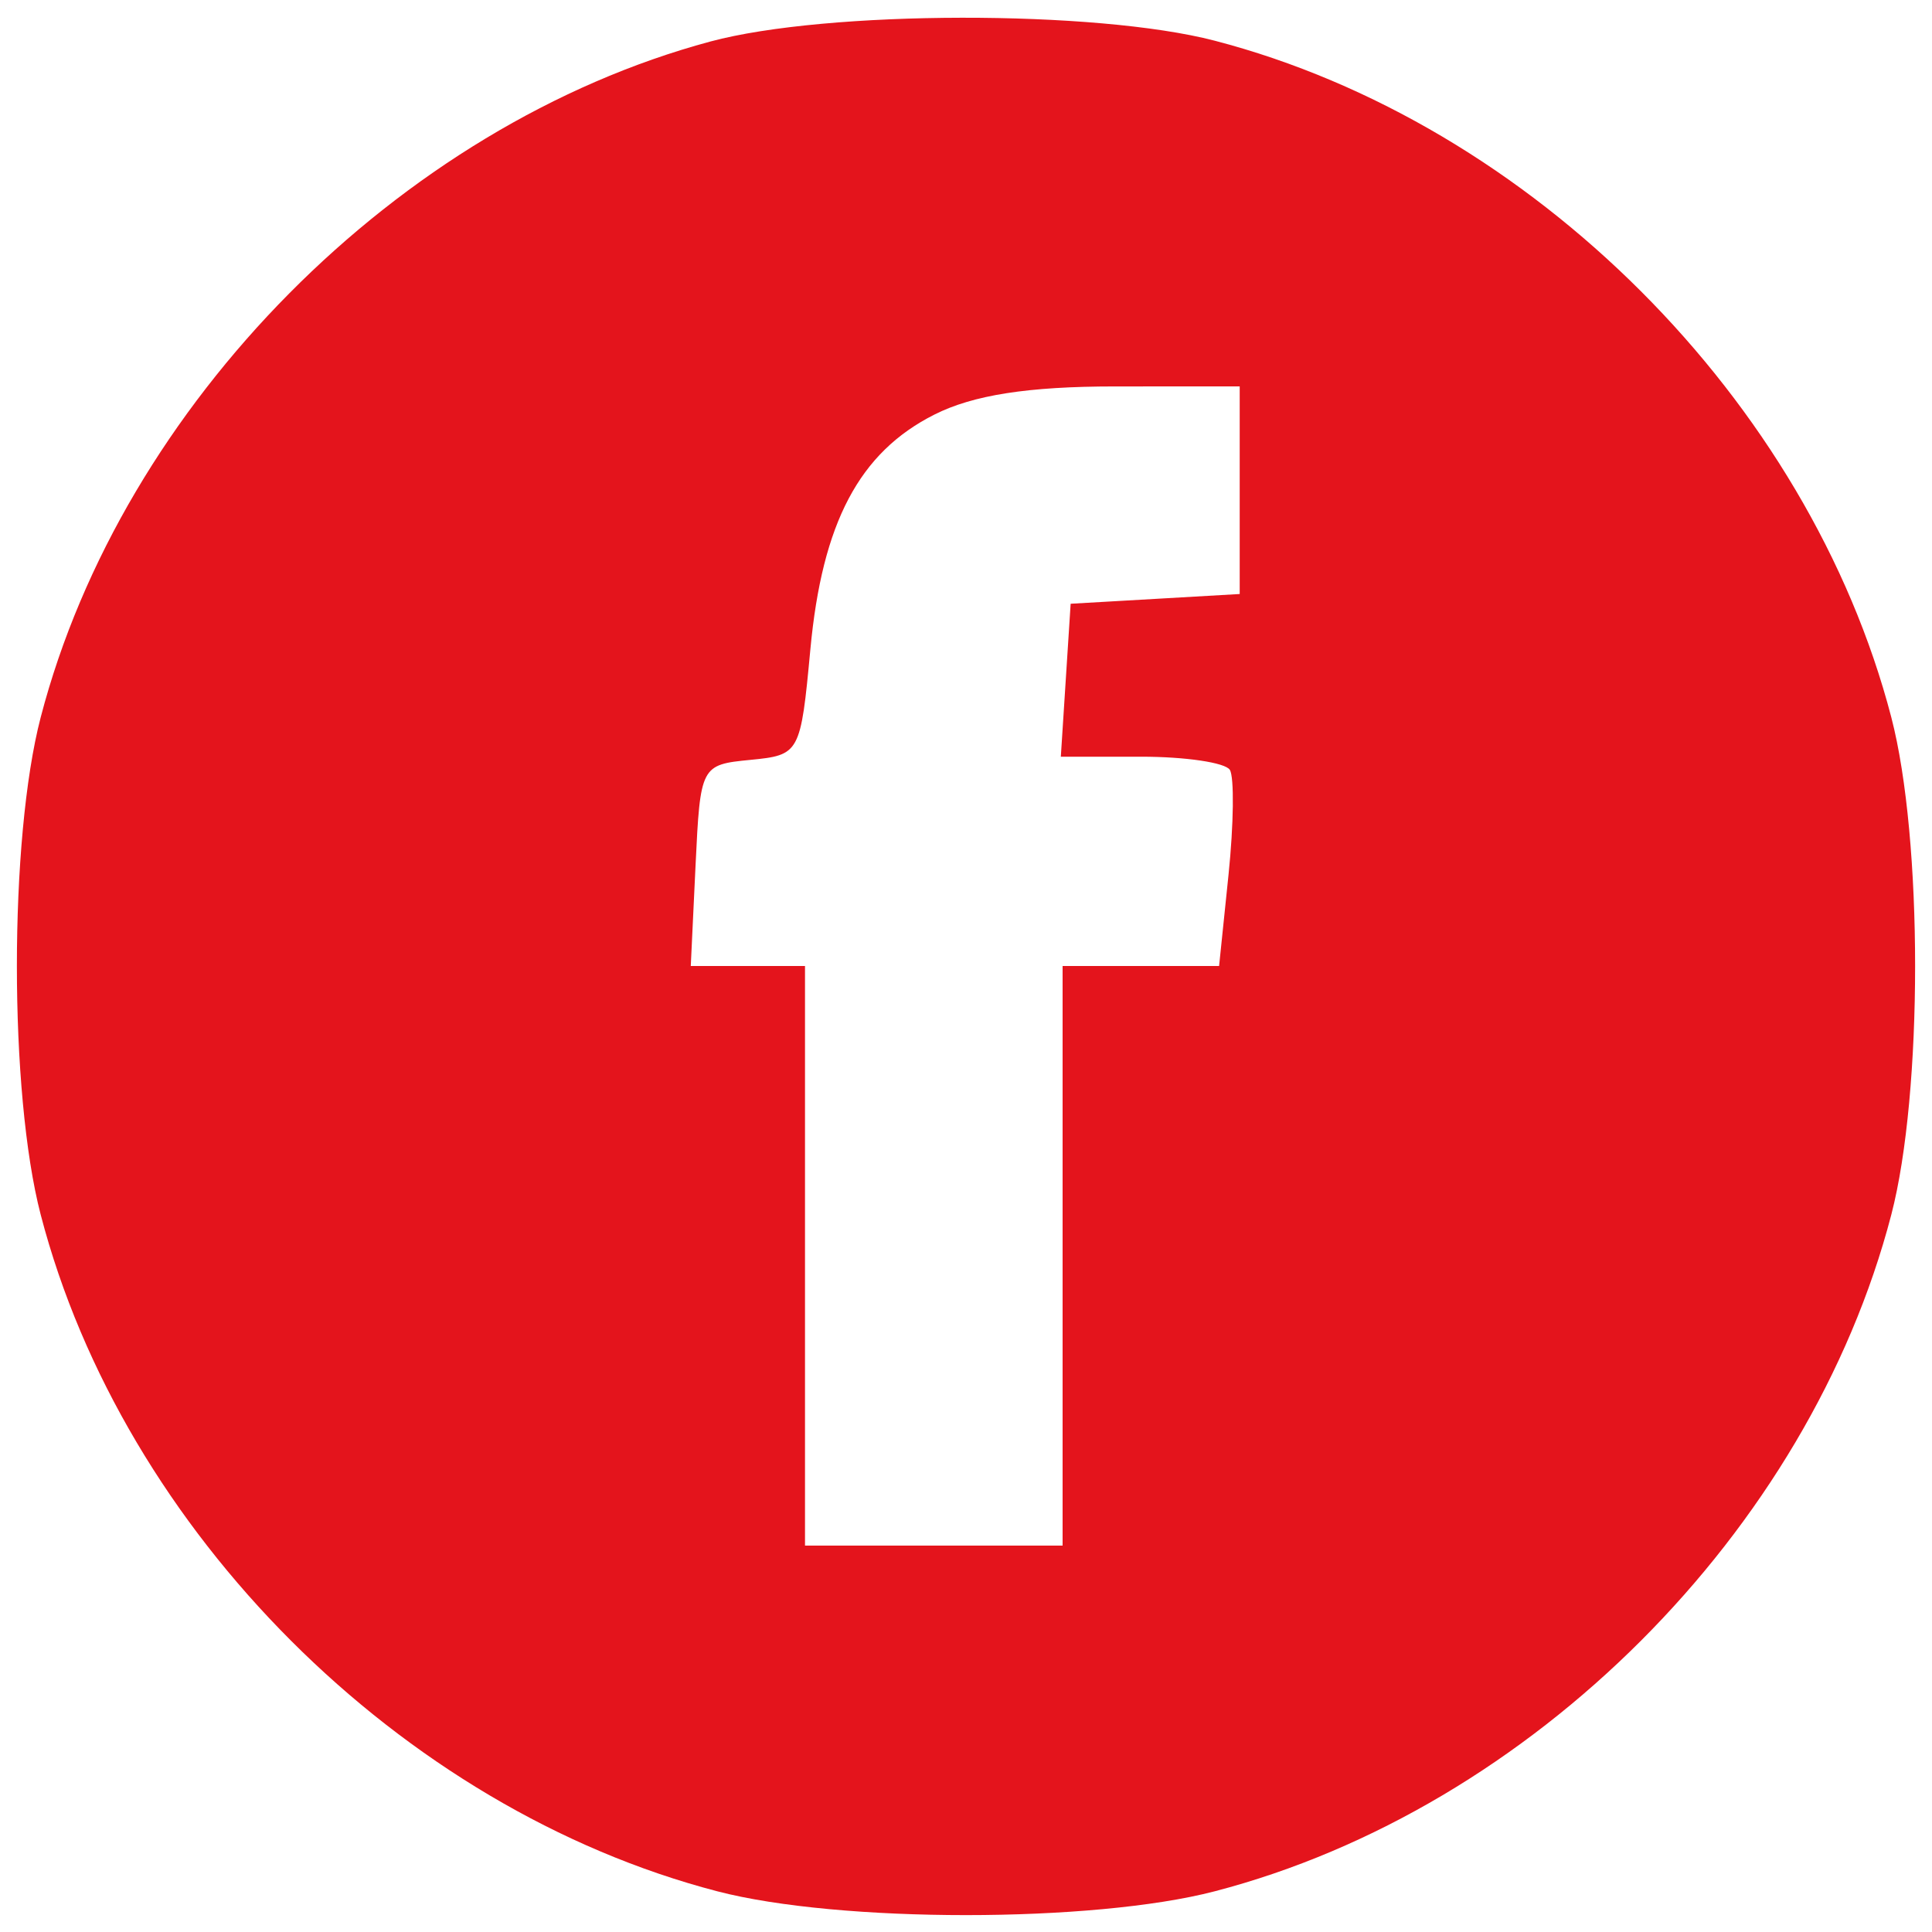 <svg xmlns="http://www.w3.org/2000/svg" width="120" height="120" viewBox="0 0 120 120" version="1.1"><path d="M 44.124 2.578 C 24.756 7.787, 7.594 25.106, 2.528 44.552 C 0.556 52.123, 0.556 67.877, 2.528 75.448 C 7.652 95.120, 24.880 112.348, 44.552 117.472 C 52.123 119.444, 67.877 119.444, 75.448 117.472 C 95.120 112.348, 112.348 95.120, 117.472 75.448 C 119.444 67.877, 119.444 52.123, 117.472 44.552 C 112.348 24.880, 95.120 7.652, 75.448 2.528 C 68.063 0.605, 51.361 0.631, 44.124 2.578 M 58.034 25.752 C 53.370 28.104, 51.068 32.464, 50.333 40.336 C 49.730 46.791, 49.672 46.899, 46.610 47.197 C 43.531 47.497, 43.497 47.562, 43.202 53.750 L 42.905 60 46.452 60 L 50 60 50 78 L 50 96 58 96 L 66 96 66 78 L 66 60 70.860 60 L 75.720 60 76.307 54.318 C 76.629 51.193, 76.666 48.268, 76.388 47.818 C 76.109 47.368, 73.634 47, 70.886 47 L 65.890 47 66.195 42.250 L 66.500 37.500 71.750 37.198 L 77 36.895 77 30.448 L 77 24 69.250 24.002 C 63.862 24.003, 60.443 24.536, 58.034 25.752" stroke="none" fill="#e4141c" fill-rule="evenodd"/></svg>